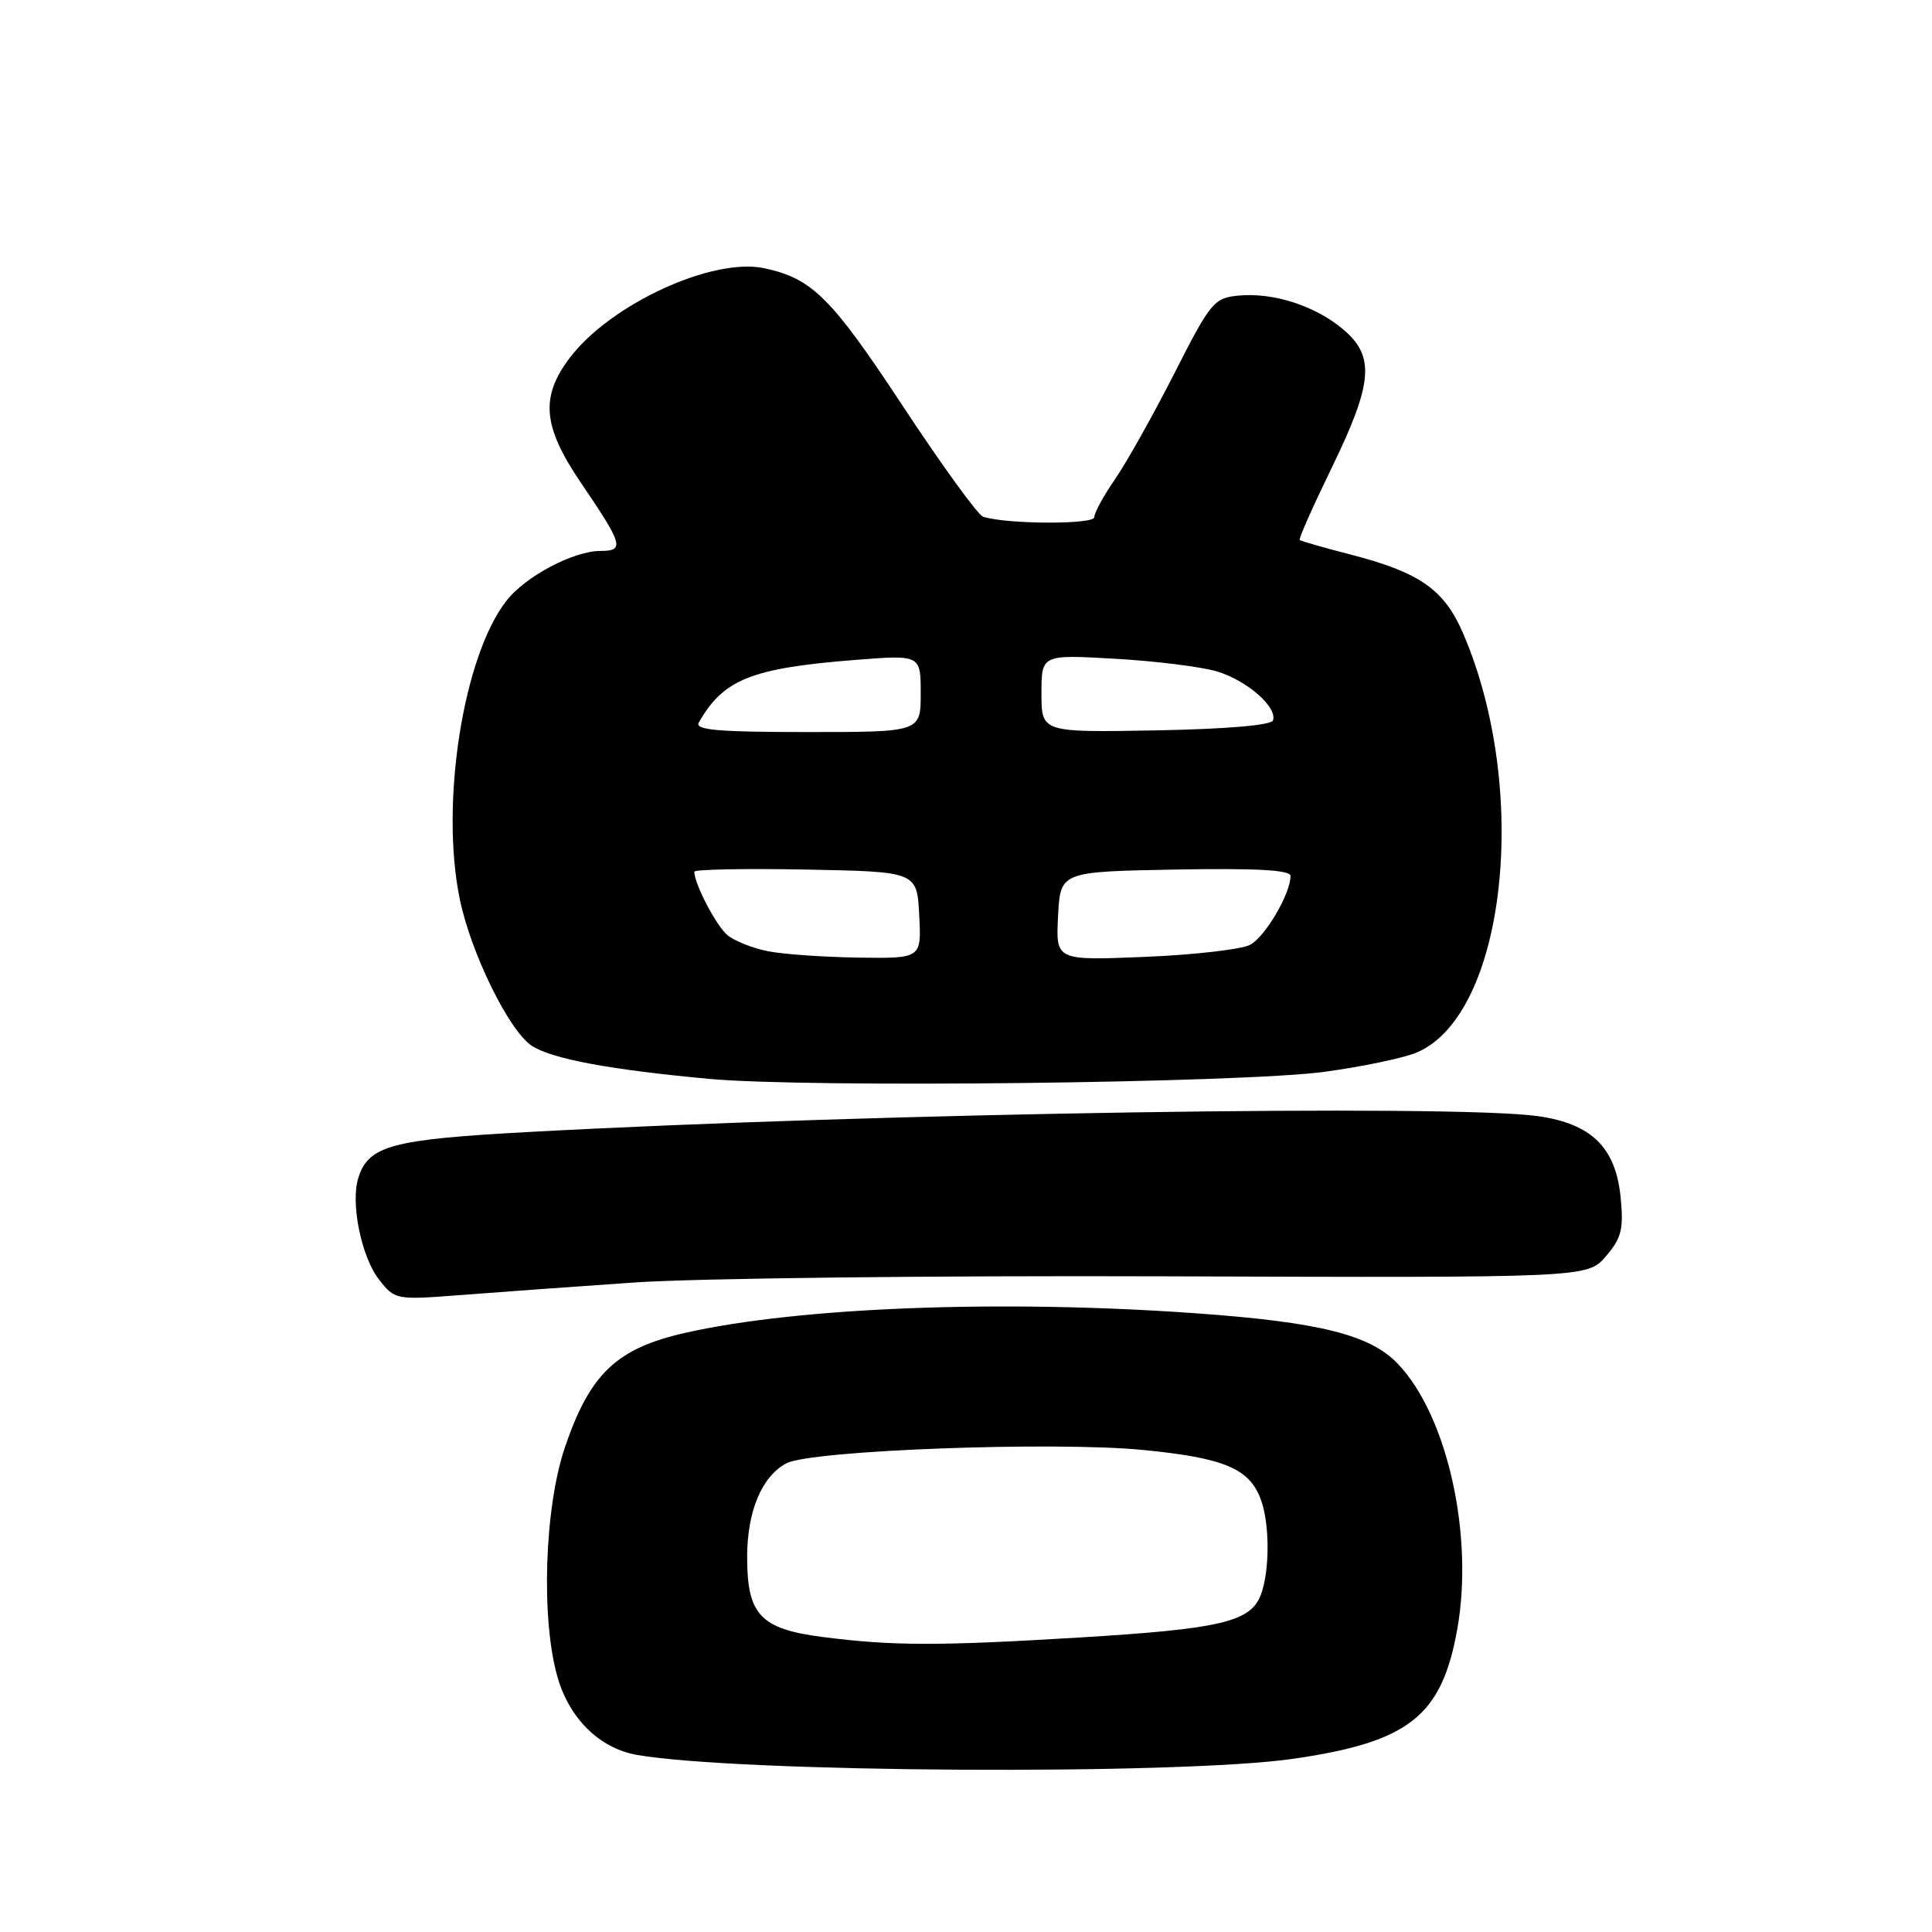 <?xml version="1.0" encoding="UTF-8" standalone="no"?>
<!DOCTYPE svg PUBLIC "-//W3C//DTD SVG 1.1//EN" "http://www.w3.org/Graphics/SVG/1.1/DTD/svg11.dtd" >
<svg xmlns="http://www.w3.org/2000/svg" xmlns:xlink="http://www.w3.org/1999/xlink" version="1.1" viewBox="0 0 256 256">
 <g >
 <path fill="currentColor"
d=" M 171.50 233.03 C 186.74 230.80 191.03 227.38 193.09 215.91 C 195.32 203.43 191.77 187.55 185.22 180.71 C 181.54 176.86 174.85 175.19 158.50 174.02 C 132.70 172.17 105.80 173.21 90.74 176.62 C 81.70 178.68 78.18 182.02 74.87 191.73 C 72.13 199.75 71.66 214.60 73.89 222.28 C 75.47 227.73 79.43 231.62 84.28 232.51 C 97.41 234.89 156.41 235.25 171.50 233.03 Z  M 84.00 169.94 C 91.97 169.38 123.66 169.01 154.42 169.12 C 210.34 169.31 210.34 169.31 212.78 166.47 C 214.85 164.07 215.15 162.88 214.75 158.73 C 214.11 152.07 210.92 148.91 203.81 147.90 C 192.48 146.29 116.26 147.48 70.13 149.99 C 51.85 150.98 48.84 151.79 47.48 156.07 C 46.42 159.40 47.89 166.59 50.23 169.56 C 52.33 172.23 52.46 172.26 60.93 171.61 C 65.64 171.24 76.03 170.49 84.00 169.94 Z  M 175.50 142.02 C 180.45 141.35 185.93 140.21 187.68 139.48 C 199.50 134.57 202.83 104.74 193.87 83.93 C 191.37 78.12 188.13 75.85 179.00 73.49 C 175.43 72.57 172.37 71.70 172.22 71.55 C 172.06 71.39 173.98 67.08 176.47 61.96 C 181.93 50.73 182.22 47.20 177.95 43.62 C 174.26 40.51 168.69 38.72 164.09 39.17 C 160.86 39.48 160.40 40.04 155.59 49.51 C 152.79 55.01 149.26 61.31 147.75 63.49 C 146.24 65.68 145.00 67.94 145.00 68.53 C 145.00 69.52 133.40 69.48 130.27 68.47 C 129.59 68.26 124.80 61.65 119.62 53.79 C 110.15 39.42 107.62 36.90 101.27 35.54 C 94.43 34.08 80.94 40.28 75.53 47.37 C 71.57 52.57 71.90 56.48 76.92 63.89 C 82.57 72.20 82.80 73.00 79.57 73.00 C 76.01 73.00 69.66 76.35 67.14 79.56 C 61.36 86.90 58.29 106.53 60.94 119.22 C 62.43 126.37 67.47 136.60 70.46 138.57 C 73.12 140.31 80.79 141.74 94.00 142.96 C 107.12 144.17 164.52 143.51 175.50 142.02 Z  M 109.00 216.91 C 100.77 215.85 99.00 213.98 99.00 206.34 C 99.00 200.27 100.93 195.64 104.19 193.90 C 107.41 192.17 139.67 190.97 151.50 192.13 C 162.17 193.18 165.51 194.57 167.04 198.62 C 168.26 201.82 168.27 208.15 167.06 211.34 C 165.70 214.91 161.68 215.85 143.00 216.98 C 124.32 218.11 118.27 218.10 109.00 216.91 Z  M 101.80 126.05 C 99.77 125.66 97.34 124.69 96.40 123.92 C 94.91 122.69 92.00 117.11 92.00 115.51 C 92.00 115.20 98.64 115.07 106.75 115.22 C 121.50 115.50 121.50 115.50 121.80 121.25 C 122.10 127.00 122.10 127.00 113.80 126.89 C 109.23 126.82 103.84 126.45 101.80 126.05 Z  M 140.20 121.39 C 140.50 115.50 140.50 115.50 155.75 115.22 C 166.54 115.03 171.00 115.28 171.00 116.07 C 171.00 118.42 167.66 124.11 165.65 125.19 C 164.50 125.80 158.24 126.52 151.73 126.79 C 139.89 127.28 139.89 127.28 140.20 121.39 Z  M 92.59 95.75 C 95.83 90.03 99.55 88.53 113.25 87.45 C 122.00 86.76 122.00 86.76 122.00 91.88 C 122.00 97.00 122.00 97.00 106.94 97.00 C 95.18 97.00 92.04 96.73 92.59 95.75 Z  M 138.00 91.89 C 138.00 86.73 138.00 86.73 147.75 87.29 C 153.11 87.59 159.19 88.35 161.26 88.97 C 165.22 90.16 169.27 93.69 168.68 95.45 C 168.47 96.10 162.59 96.60 153.17 96.78 C 138.00 97.05 138.00 97.05 138.00 91.89 Z "/>
</g>
</svg>